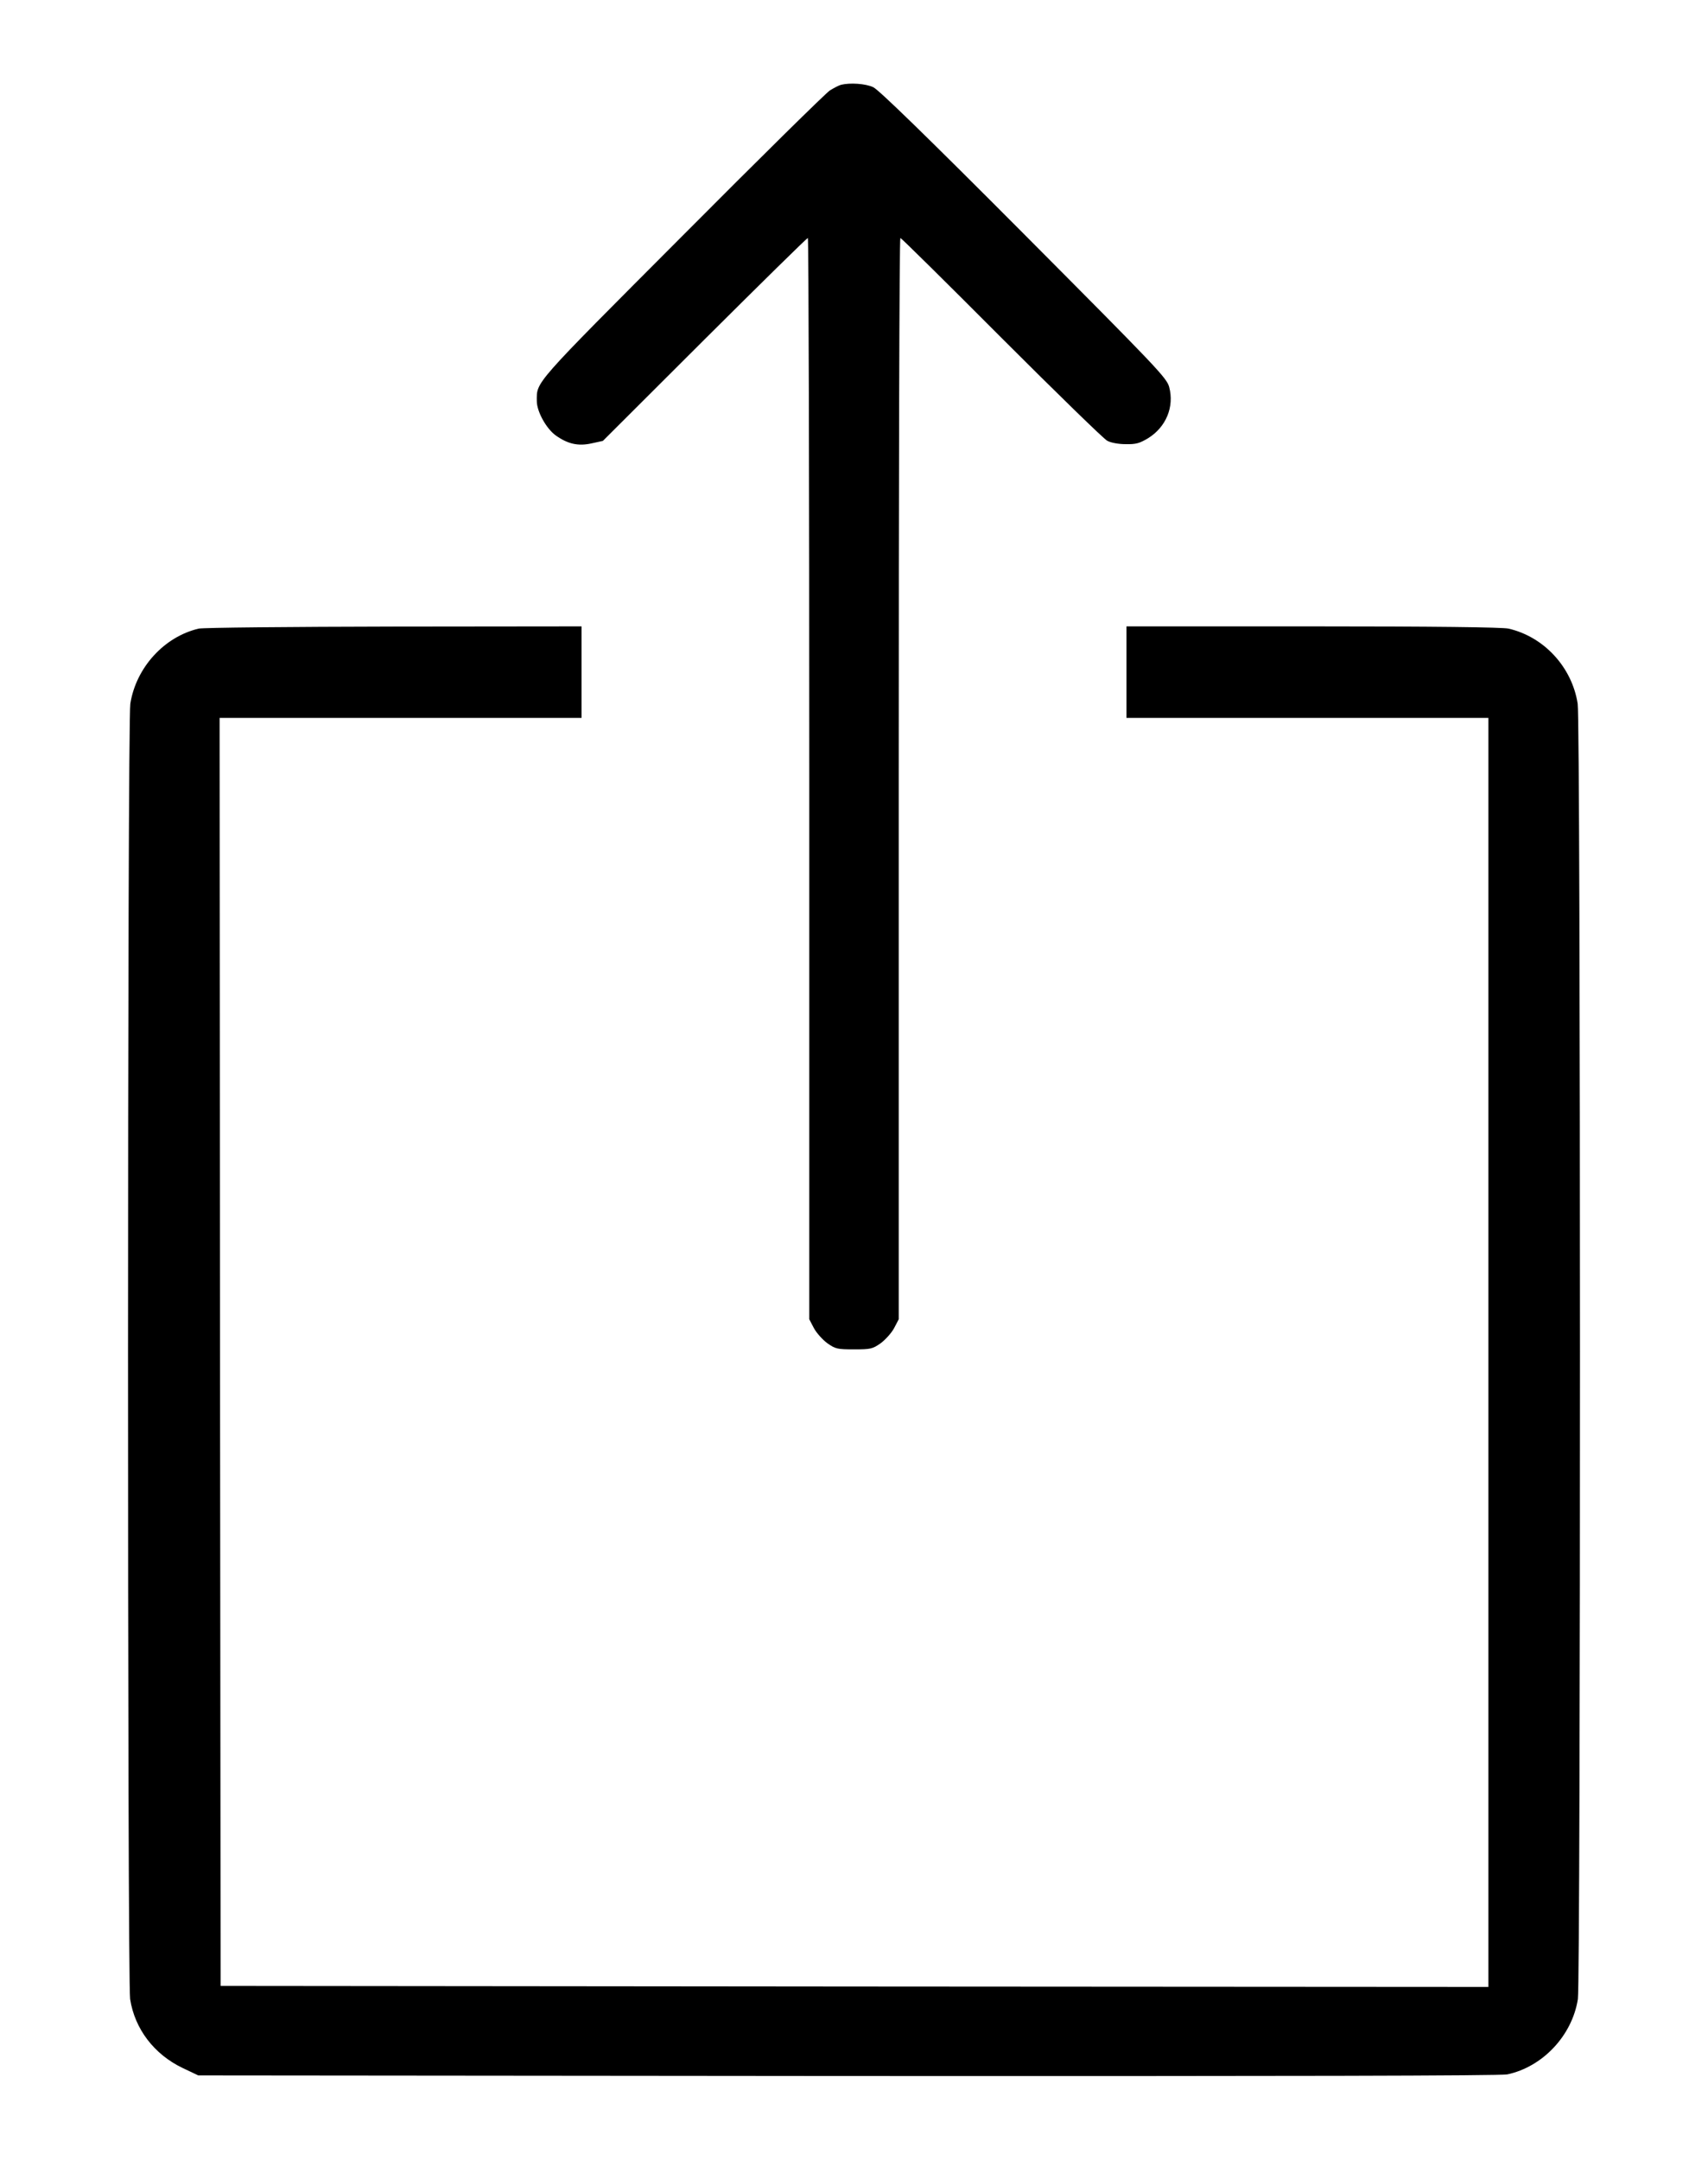 <?xml version="1.0" standalone="no"?>
<!DOCTYPE svg PUBLIC "-//W3C//DTD SVG 20010904//EN"
 "http://www.w3.org/TR/2001/REC-SVG-20010904/DTD/svg10.dtd">
<svg version="1.0" xmlns="http://www.w3.org/2000/svg"
 width="840pt" height="1062pt" viewBox="0 0 840 1062"
 preserveAspectRatio="xMidYMid meet">

<g transform="translate(0,1062) scale(0.1,-0.1)"
fill="#000000" stroke="none">
<path d="M4136 10203 c-11 -3 -36 -16 -55 -28 -20 -13 -347 -335 -727 -717
-738 -740 -714 -713 -714 -810 0 -51 46 -135 93 -169 59 -42 110 -54 177 -39
l55 12 500 499 c275 274 504 499 508 499 4 0 7 -1196 7 -2658 l0 -2659 23 -44
c13 -24 43 -57 66 -74 40 -28 49 -30 131 -30 82 0 91 2 131 30 23 17 53 50 66
74 l23 44 0 2659 c0 1462 3 2658 8 2658 4 0 228 -221 497 -491 270 -270 504
-498 520 -506 17 -10 56 -17 91 -17 51 -1 68 4 110 29 89 55 130 155 104 252
-12 45 -60 95 -714 752 -479 481 -714 709 -741 722 -38 18 -114 23 -159 12z"/>
<path d="M977 7529 c-170 -40 -308 -192 -336 -369 -15 -90 -15 -6279 -1 -6370
23 -147 118 -271 257 -338 l78 -37 3195 -3 c2151 -1 3211 1 3243 8 174 37 319
191 347 370 14 91 14 6280 -1 6370 -28 180 -166 329 -340 369 -28 7 -379 11
-961 11 l-918 0 0 -225 0 -225 890 0 890 0 0 -3120 0 -3120 -3117 2 -3118 3
-3 3118 -2 3117 890 0 890 0 0 225 0 225 -922 -1 c-508 -1 -940 -5 -961 -10z"/>
</g>
</svg>
